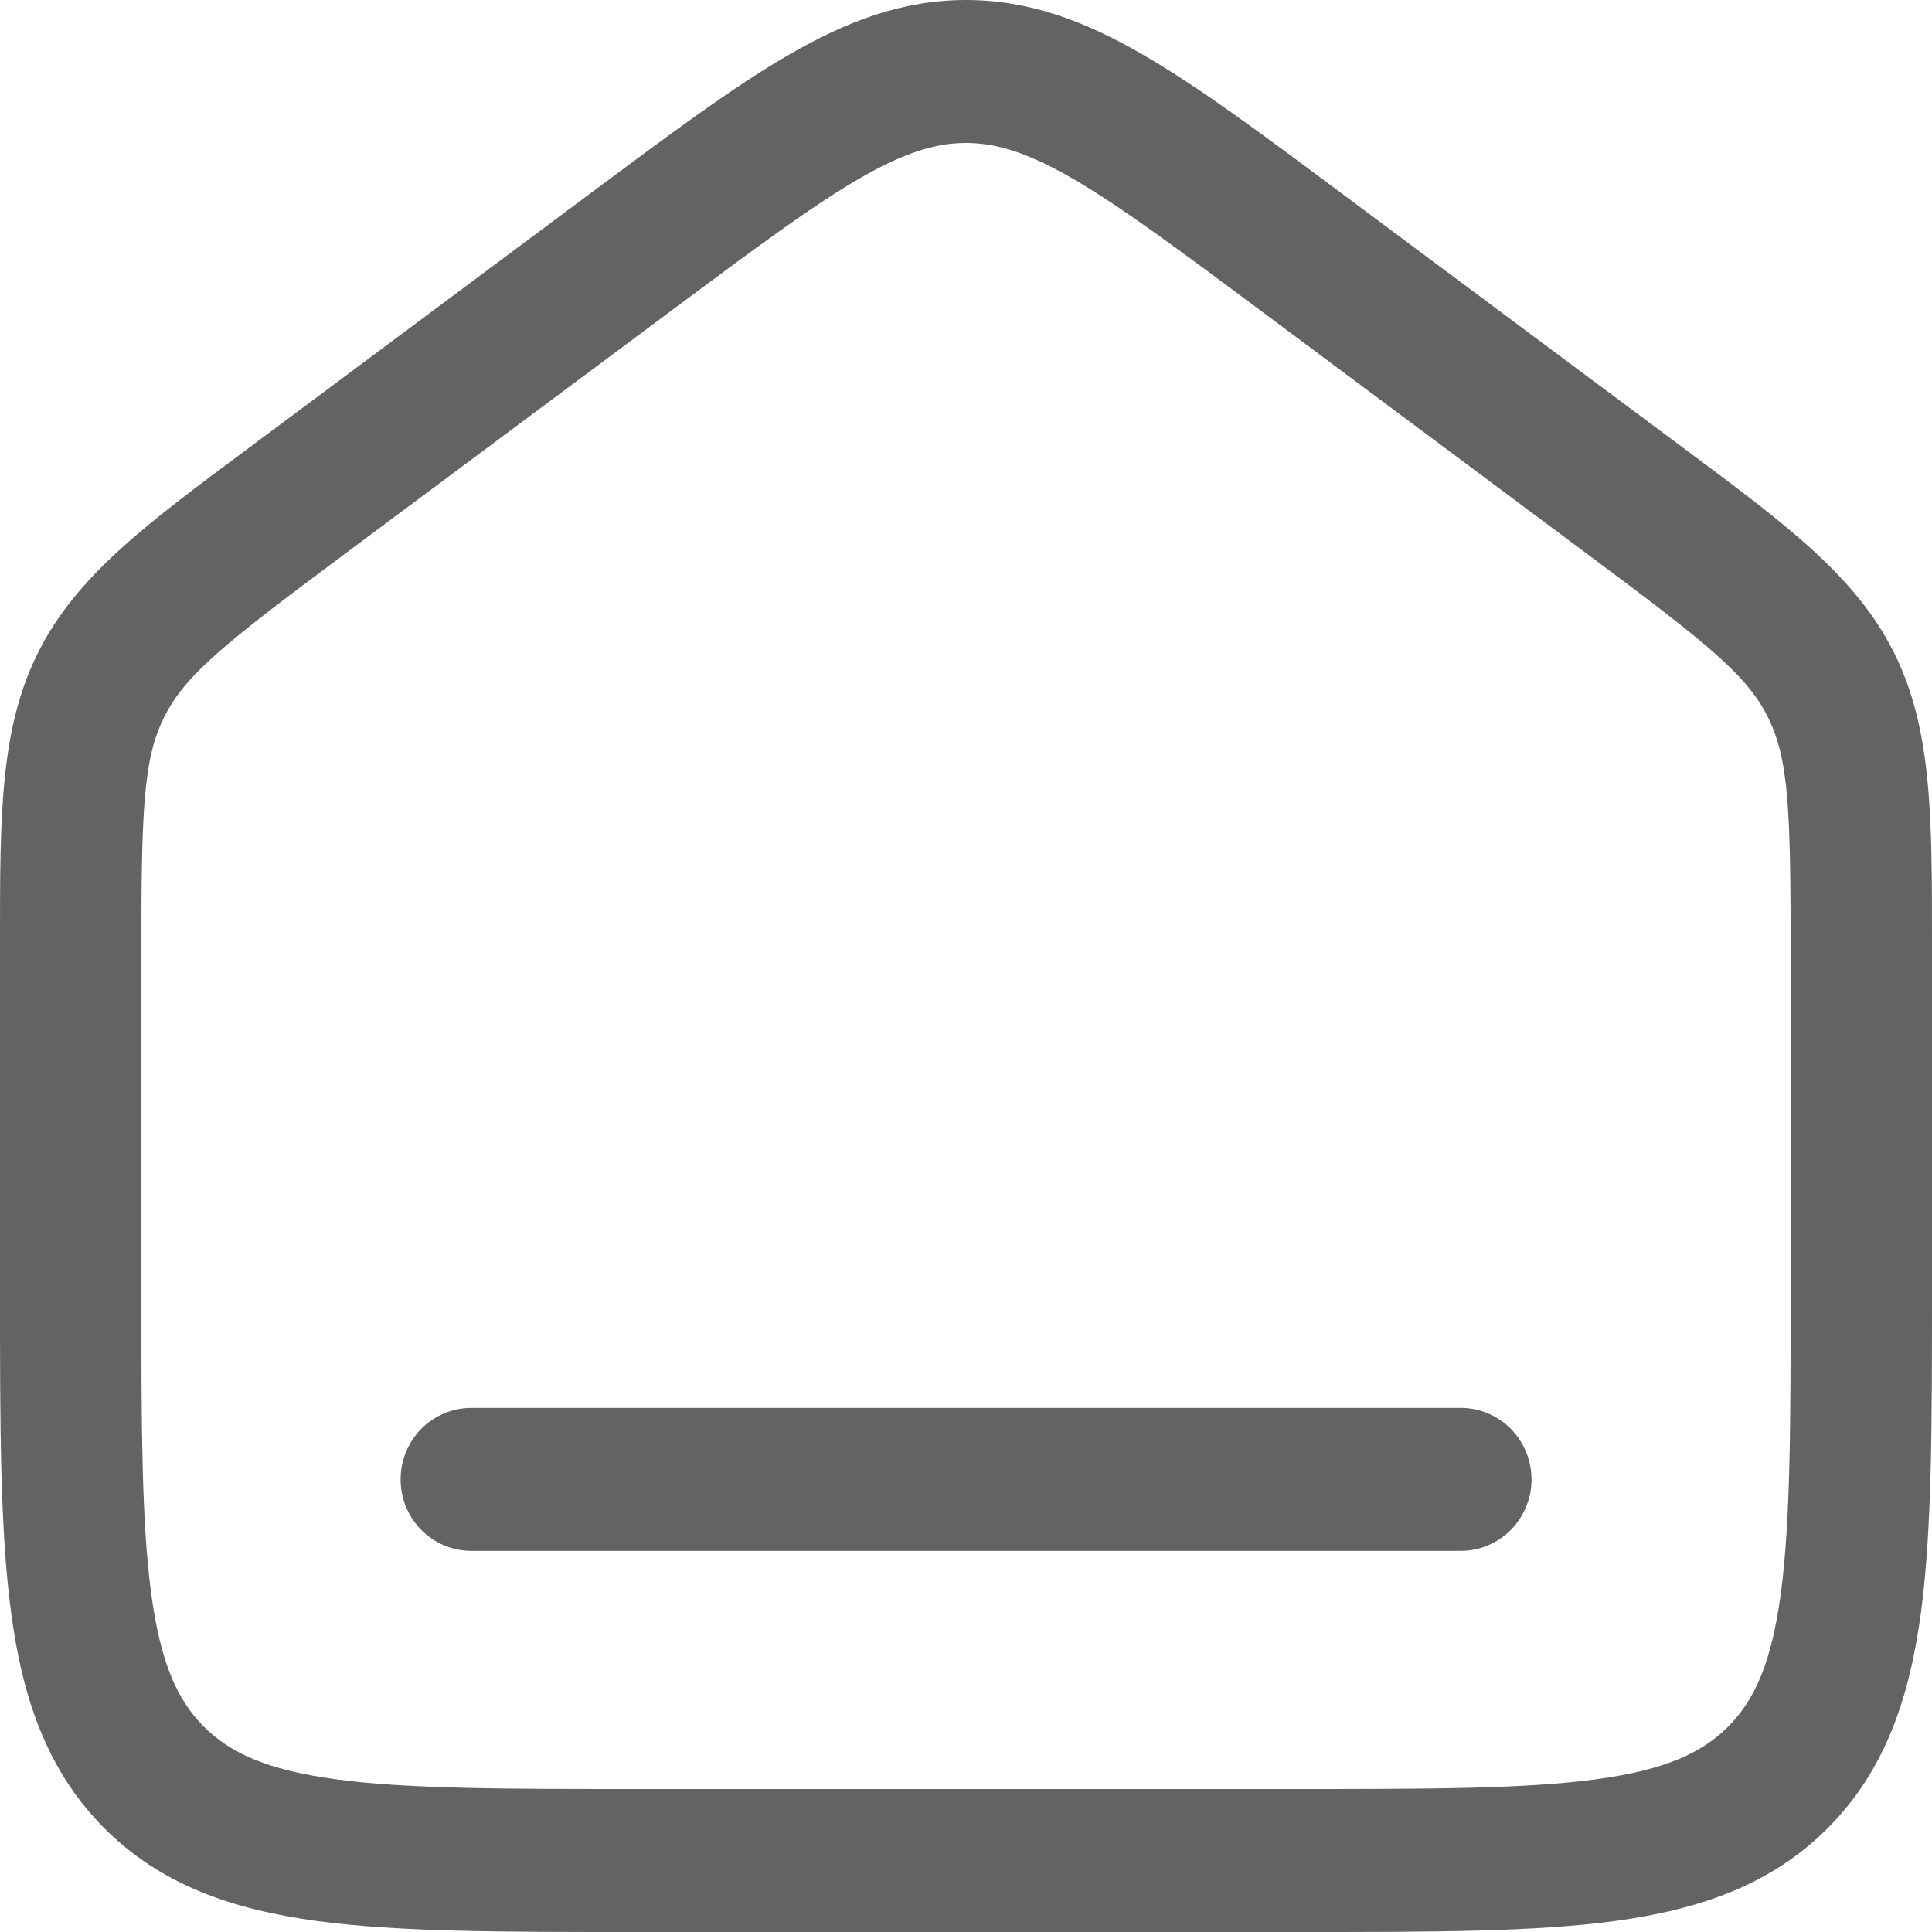<svg width="25" height="25" viewBox="0 0 25 25" fill="none" xmlns="http://www.w3.org/2000/svg">
<path d="M6.098 18.218C5.856 18.218 5.623 18.316 5.451 18.489C5.28 18.663 5.184 18.898 5.184 19.143C5.184 19.388 5.28 19.624 5.451 19.797C5.623 19.971 5.856 20.068 6.098 20.068H18.903C19.146 20.068 19.378 19.971 19.55 19.797C19.721 19.624 19.818 19.388 19.818 19.143C19.818 18.898 19.721 18.663 19.55 18.489C19.378 18.316 19.146 18.218 18.903 18.218H6.098Z" fill="#636363"/>
<path fill-rule="evenodd" clip-rule="evenodd" d="M12.5 0C11.682 0 10.96 0.273 10.209 0.708C9.489 1.123 8.67 1.735 7.661 2.486L3.177 5.828C1.884 6.789 0.984 7.458 0.492 8.446C-0.001 9.432 -0.001 10.562 0 12.186V16.744C0 18.43 0 19.79 0.143 20.859C0.289 21.969 0.606 22.904 1.339 23.646C2.073 24.388 2.998 24.706 4.095 24.857C5.153 25 6.498 25 8.165 25H16.835C18.503 25 19.848 25 20.905 24.857C22.003 24.706 22.927 24.388 23.661 23.646C24.395 22.904 24.71 21.969 24.858 20.859C25 19.79 25 18.43 25 16.744V12.186C25 10.562 25.001 9.432 24.509 8.446C24.016 7.459 23.116 6.789 21.822 5.826L17.339 2.486C16.331 1.734 15.51 1.123 14.79 0.708C14.04 0.273 13.318 0 12.5 0ZM8.703 4.008C9.766 3.216 10.501 2.67 11.117 2.312C11.715 1.967 12.117 1.85 12.5 1.85C12.884 1.85 13.287 1.968 13.882 2.312C14.499 2.67 15.235 3.216 16.298 4.008L20.566 7.189C22.101 8.332 22.604 8.735 22.876 9.279C23.148 9.823 23.171 10.472 23.171 12.399V16.677C23.171 18.446 23.168 19.68 23.045 20.613C22.924 21.518 22.704 21.996 22.367 22.338C22.029 22.679 21.556 22.901 20.66 23.023C19.739 23.148 18.518 23.15 16.768 23.15H8.232C6.482 23.15 5.26 23.148 4.339 23.023C3.444 22.901 2.971 22.678 2.633 22.338C2.295 21.996 2.076 21.518 1.955 20.611C1.832 19.68 1.829 18.446 1.829 16.677V12.4C1.829 10.472 1.853 9.823 2.124 9.28C2.396 8.735 2.899 8.331 4.434 7.188L8.703 4.008Z" fill="#636363"/>
</svg>
